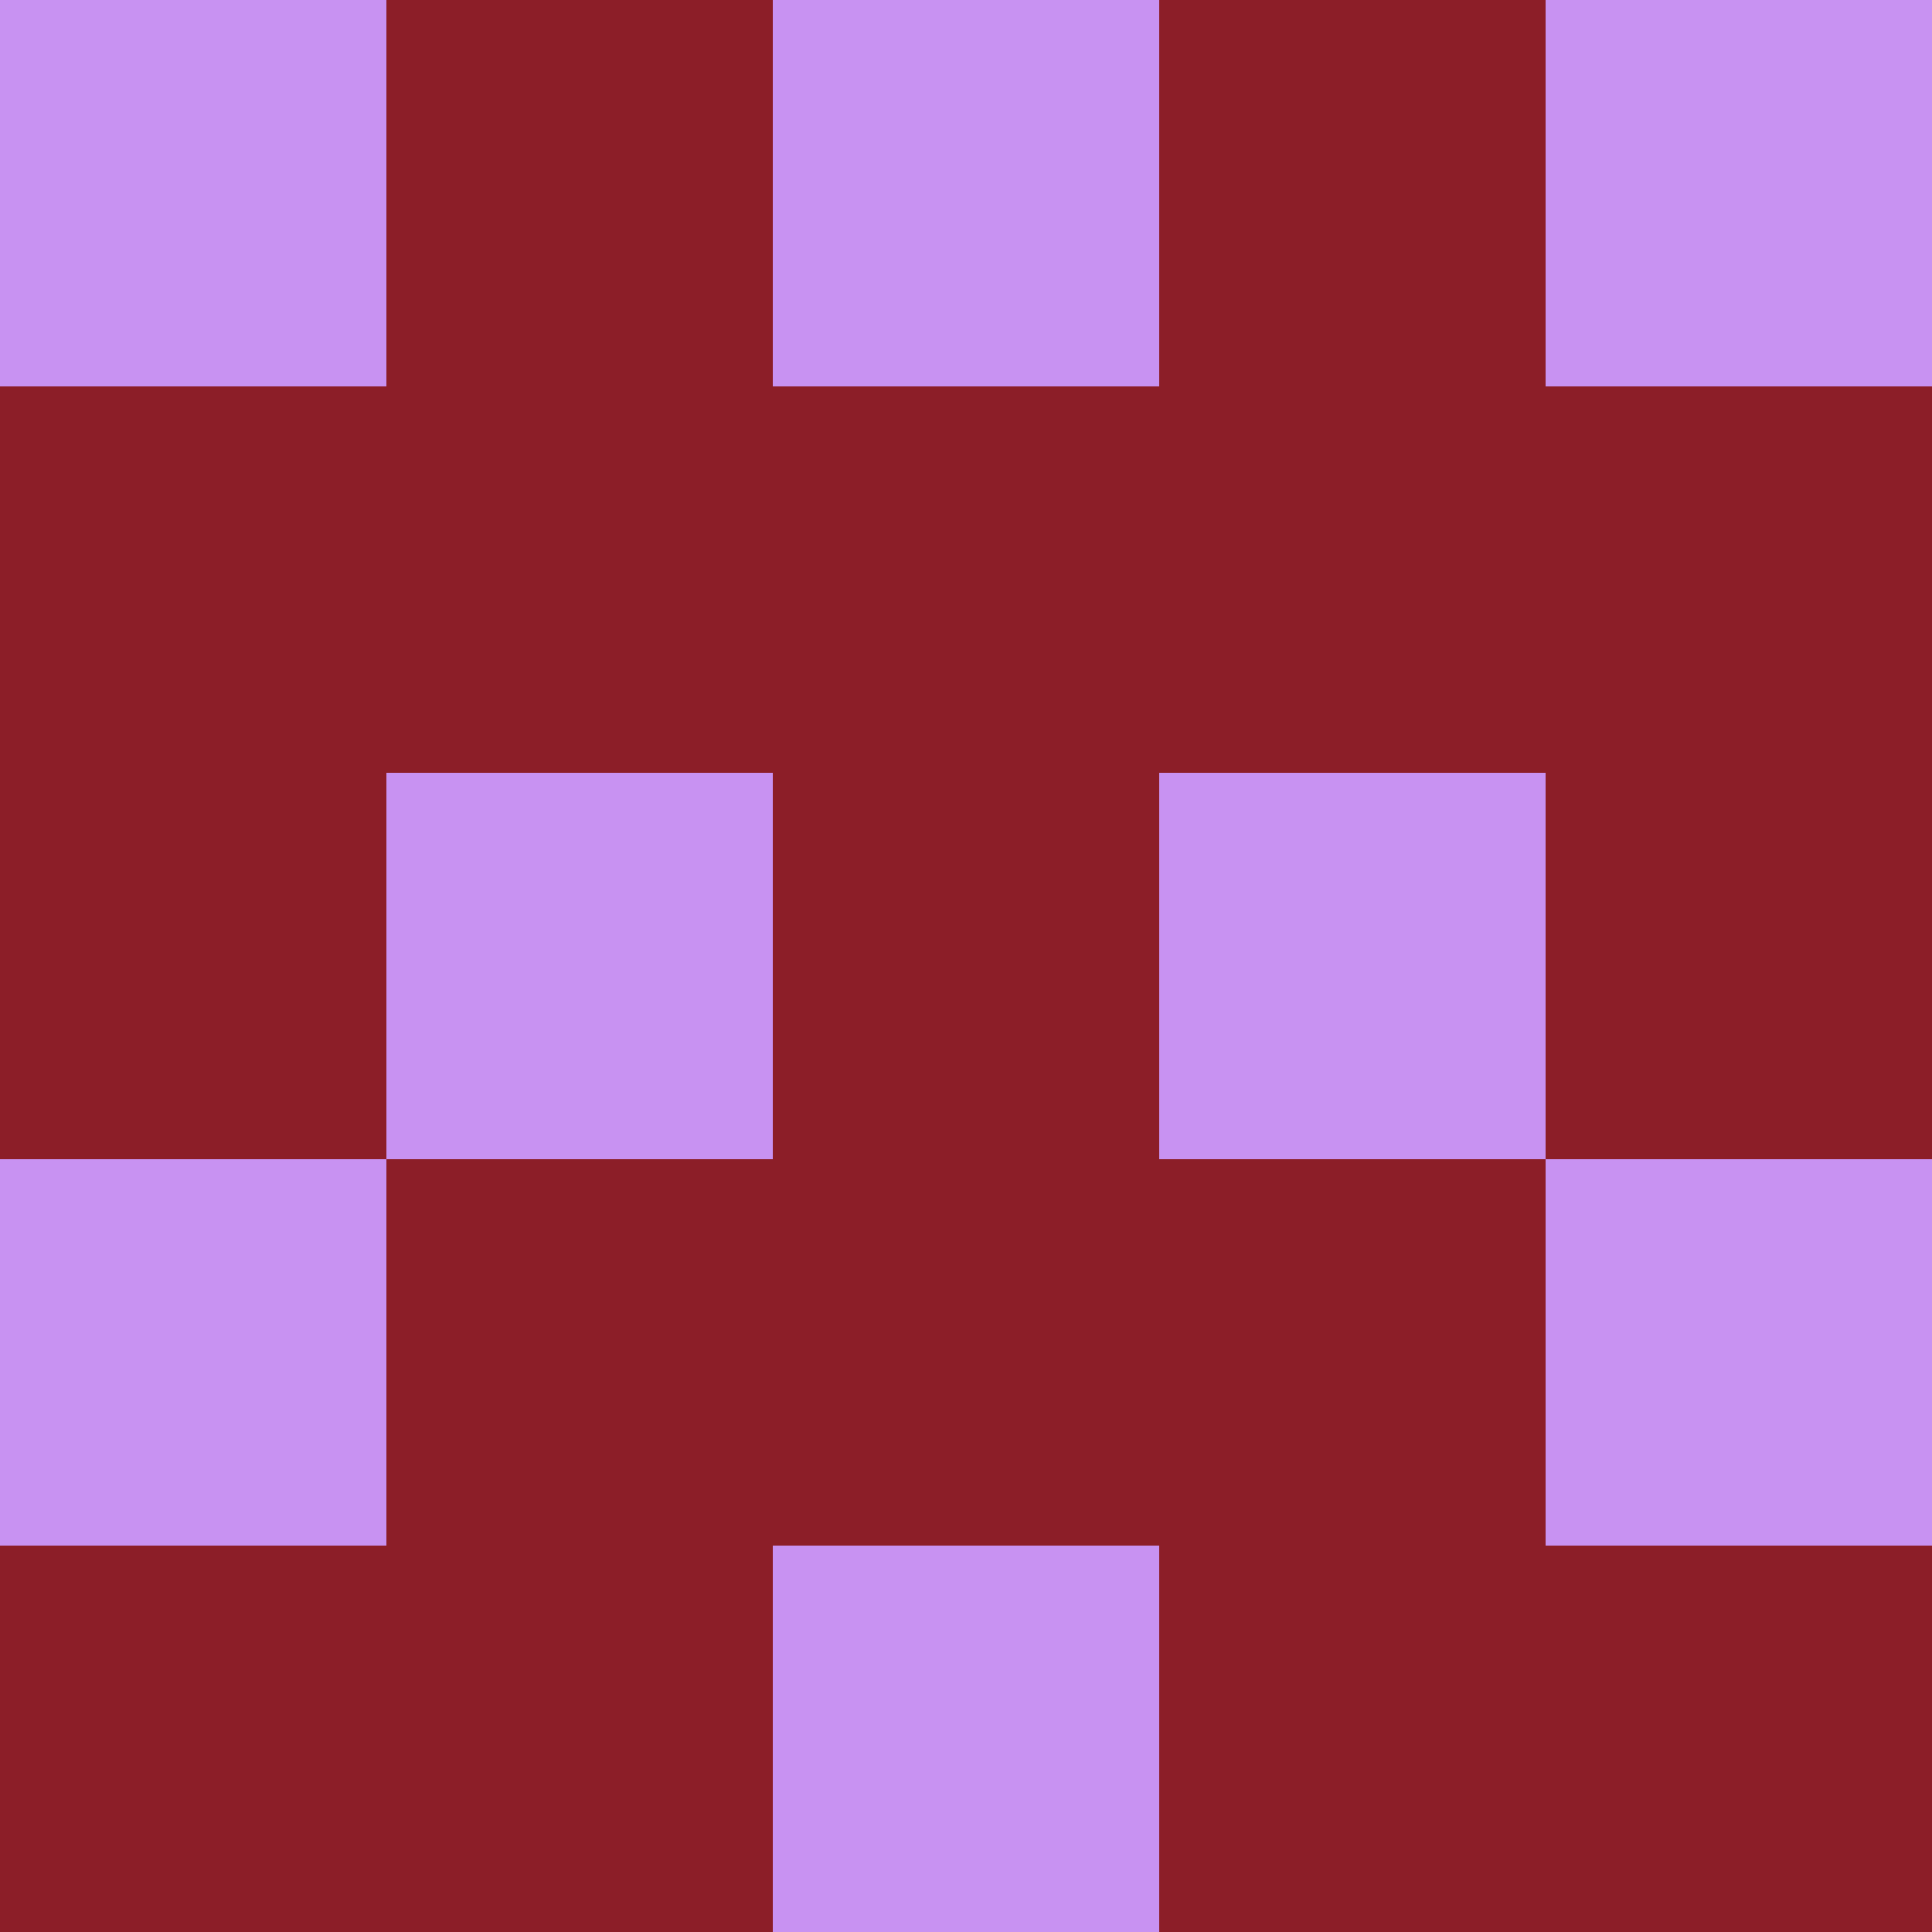 <svg xmlns="http://www.w3.org/2000/svg" viewBox="0 0 5 5" height="100" width="100">
                        <rect x="0" y="0" height="1" width="1" fill="#C892F2"/>
                    <rect x="4" y="0" height="1" width="1" fill="#C892F2"/>
                    <rect x="1" y="0" height="1" width="1" fill="#8C1E28"/>
                    <rect x="3" y="0" height="1" width="1" fill="#8C1E28"/>
                    <rect x="2" y="0" height="1" width="1" fill="#C892F2"/>
                                <rect x="0" y="1" height="1" width="1" fill="#8C1E28"/>
                    <rect x="4" y="1" height="1" width="1" fill="#8C1E28"/>
                    <rect x="1" y="1" height="1" width="1" fill="#8C1E28"/>
                    <rect x="3" y="1" height="1" width="1" fill="#8C1E28"/>
                    <rect x="2" y="1" height="1" width="1" fill="#8C1E28"/>
                                <rect x="0" y="2" height="1" width="1" fill="#8C1E28"/>
                    <rect x="4" y="2" height="1" width="1" fill="#8C1E28"/>
                    <rect x="1" y="2" height="1" width="1" fill="#C892F2"/>
                    <rect x="3" y="2" height="1" width="1" fill="#C892F2"/>
                    <rect x="2" y="2" height="1" width="1" fill="#8C1E28"/>
                                <rect x="0" y="3" height="1" width="1" fill="#C892F2"/>
                    <rect x="4" y="3" height="1" width="1" fill="#C892F2"/>
                    <rect x="1" y="3" height="1" width="1" fill="#8C1E28"/>
                    <rect x="3" y="3" height="1" width="1" fill="#8C1E28"/>
                    <rect x="2" y="3" height="1" width="1" fill="#8C1E28"/>
                                <rect x="0" y="4" height="1" width="1" fill="#8C1E28"/>
                    <rect x="4" y="4" height="1" width="1" fill="#8C1E28"/>
                    <rect x="1" y="4" height="1" width="1" fill="#8C1E28"/>
                    <rect x="3" y="4" height="1" width="1" fill="#8C1E28"/>
                    <rect x="2" y="4" height="1" width="1" fill="#C892F2"/>
            </svg>
